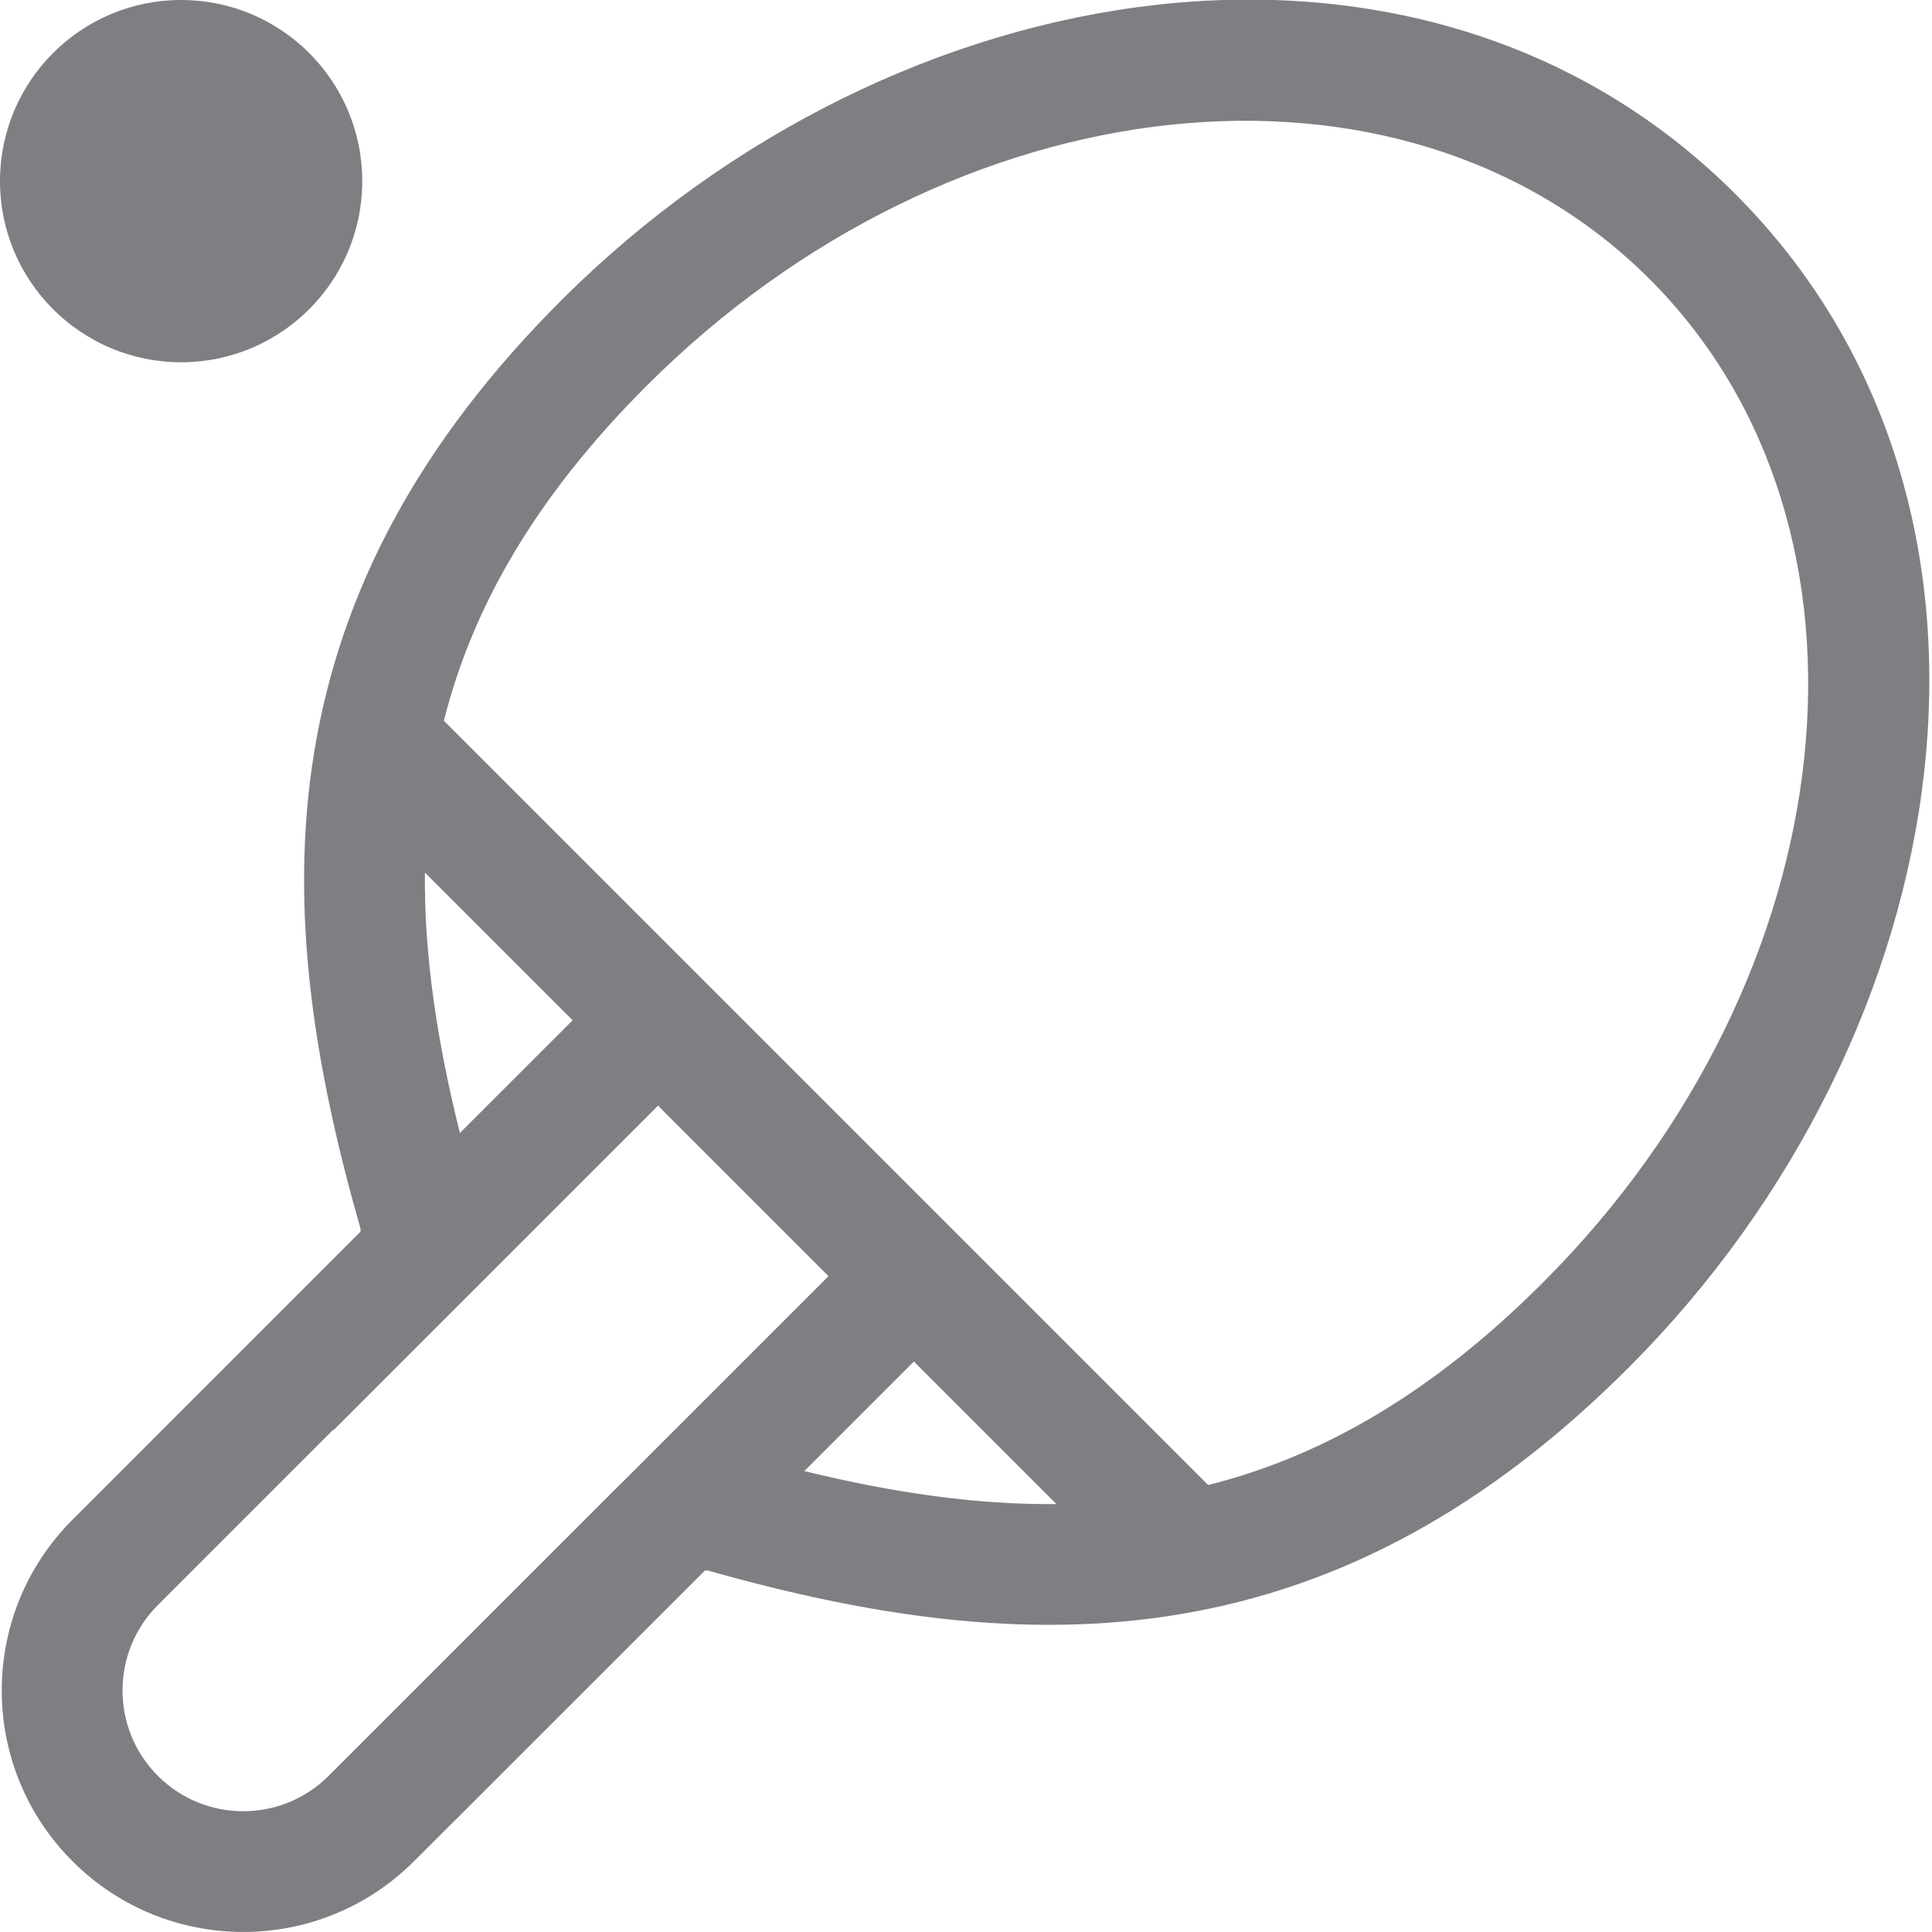<svg width="32" height="32" viewBox="0 0 32 32" fill="none" xmlns="http://www.w3.org/2000/svg">
<g clip-path="url(#clip0_5534_20722)">
<path fill-rule="evenodd" clip-rule="evenodd" d="M19.553 26.735C16.96 27.171 14.355 26.755 11.735 26.016C11.71 26.009 11.689 26.011 11.677 26.014L11.674 26.015L7.555 30.133L7.554 30.132L6.857 30.828C5.295 32.39 2.763 32.39 1.201 30.828C-0.362 29.266 -0.362 26.733 1.201 25.171L5.968 20.403L5.97 20.4L5.971 20.395C5.974 20.383 5.975 20.363 5.968 20.339C5.213 17.696 4.778 15.071 5.204 12.457C5.64 9.79 6.937 7.334 9.293 4.978C14.854 -0.583 23.59 -1.938 28.739 3.21C33.888 8.359 32.532 17.095 26.971 22.656C24.634 24.993 22.198 26.29 19.553 26.735ZM13.322 24.366C14.778 24.721 16.162 24.926 17.498 24.912L15.137 22.551L13.322 24.366ZM13.723 21.137L10.321 24.539C10.299 24.559 10.277 24.58 10.256 24.601L5.443 29.414C4.662 30.195 3.396 30.195 2.615 29.414C1.834 28.633 1.834 27.366 2.615 26.585L5.522 23.678L5.528 23.684L10.899 18.313L13.723 21.137ZM9.485 16.899L7.617 18.766C7.242 17.259 7.023 15.83 7.038 14.452L9.485 16.899ZM20.011 24.597L7.352 11.938C7.827 10.05 8.872 8.229 10.708 6.392C15.784 1.316 23.224 0.524 27.325 4.625C31.425 8.725 30.634 16.165 25.557 21.242C23.721 23.078 21.899 24.122 20.011 24.597Z" fill="#7D7F82"/>
<path d="M6 3C6 4.657 4.657 6 3 6C1.343 6 0 4.657 0 3C0 1.343 1.343 -4.43775e-07 3 -4.43775e-07C4.657 -4.43775e-07 6 1.343 6 3Z" fill="#7D7F82"/>
</g>
<defs>
<clipPath id="clip0_5534_20722">
<rect width="32" height="32" fill="white"/>
</clipPath>
</defs>
</svg>
